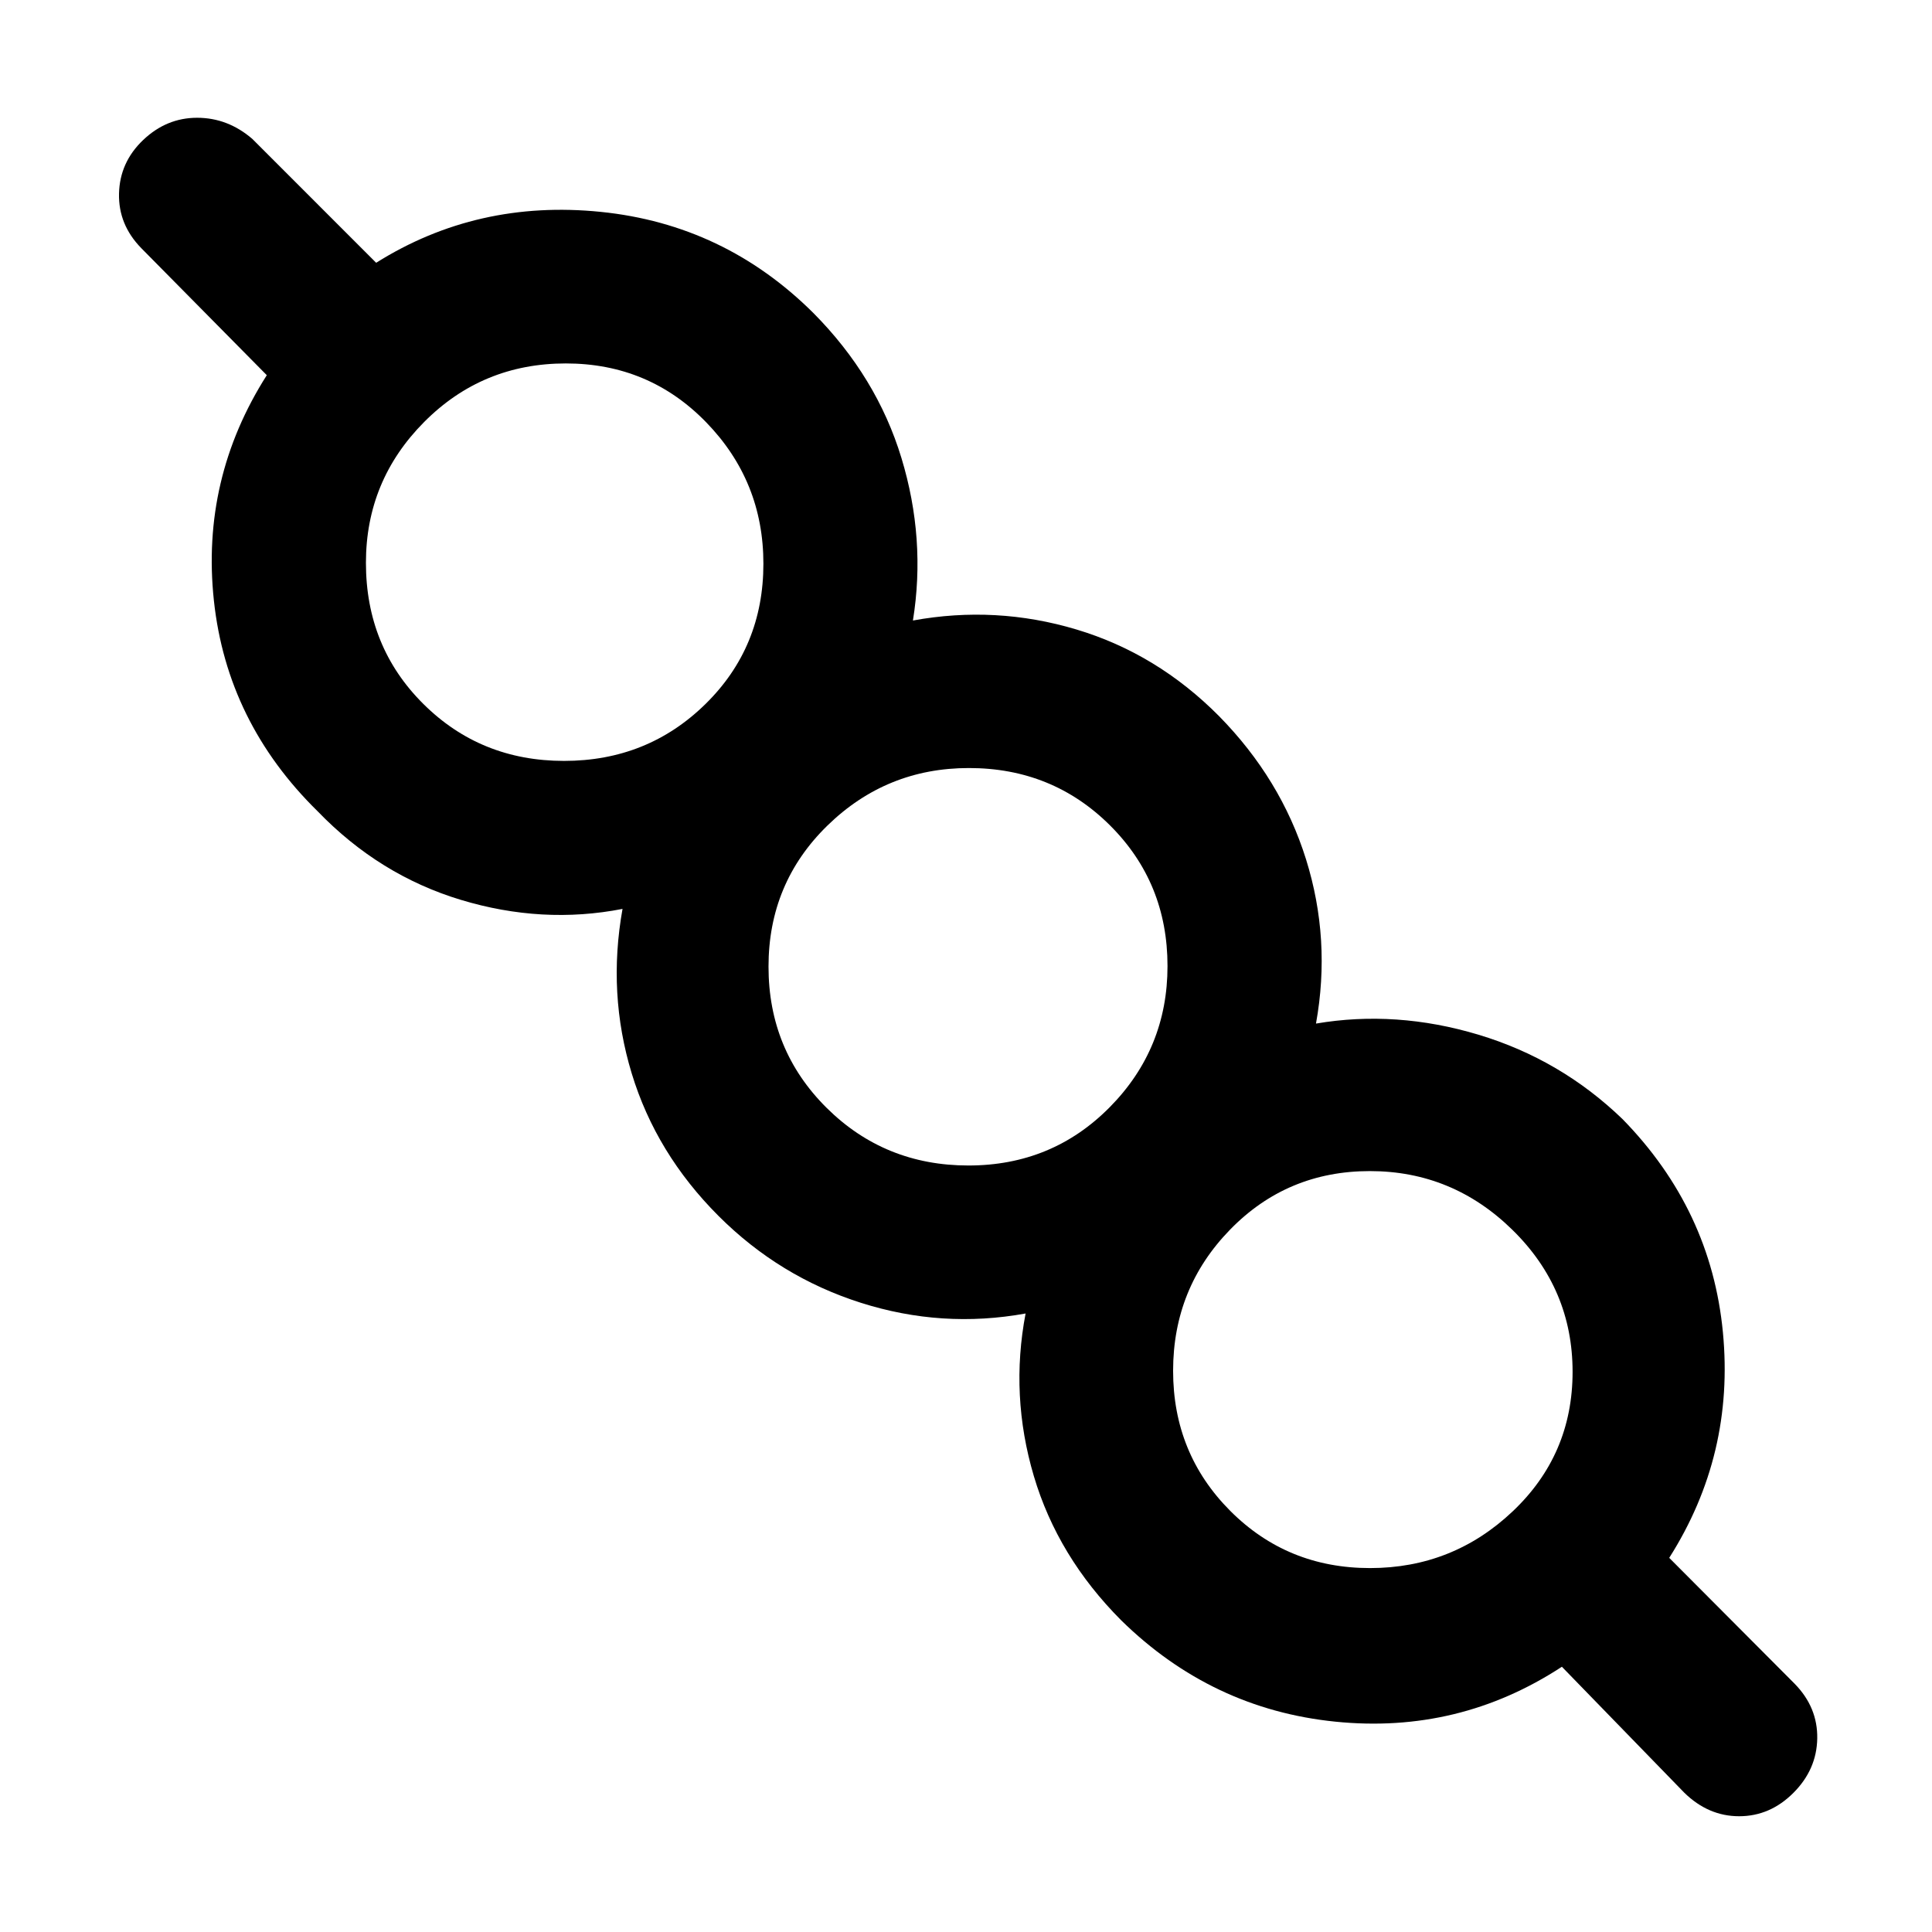 <svg xmlns="http://www.w3.org/2000/svg" height="48" viewBox="0 -960 960 960" width="48"><path d="M776.09-131.8q-51.24 33.52-112.62 27.28-61.38-6.24-106.34-50.34-31.56-31.66-43.42-71.68-11.86-40.03-4.1-80.79-41.48 7.53-81.88-5.33t-70.69-43.14Q326-386.85 313.9-426.61q-12.1-39.76-4.57-81.76-39.76 7.76-80.29-4.48-40.52-12.24-71.18-44-45.1-44.24-51.58-104.74-6.48-60.5 26.29-111.98l-62.33-63.08q-11.48-11.72-11.1-27.22.38-15.5 11.98-26.55 11.61-11.06 26.82-11.06 15.22 0 27.41 10.48l61.56 61.57q50.24-31.53 111.62-25.29 61.38 6.24 105.62 50.24 31.52 31.76 43.76 72.02 12.24 40.26 5.72 80.79 41.24-7.53 81.26 4.46t70.81 43.01q30.78 31.29 43.26 71.19 12.47 39.9 4.95 81.62 39.76-6.76 80.67 5.51 40.9 12.28 71.66 41.97 44 45 49.86 105.88 5.86 60.88-26.67 112.12l62.33 62.56q11.48 11.72 11.22 27.18-.26 15.45-11.86 27.05-11.6 11.6-26.94 11.6-15.33 0-27.29-11.72l-60.8-62.56Zm-95.35-49.03q41.11 0 70.89-28.17t29.78-69.35q0-41.17-29.81-70.45-29.81-29.29-70.92-29.29t-69.44 29.07q-28.33 29.06-28.33 70.17 0 41.1 28.36 69.56t69.47 28.46ZM481.21-380.87q41.64 0 70.28-29.04t28.64-70.07q0-41.45-28.6-69.92-28.61-28.47-70.08-28.47-40.98 0-70.28 28.56-29.3 28.57-29.3 70.11t28.88 70.19q28.88 28.64 70.46 28.64ZM280.29-581.91q41.47 0 70.25-28.26 28.79-28.26 28.79-69.73 0-40.99-28.42-70.25-28.42-29.26-69.76-29.26-41.48 0-70.4 29.11-28.92 29.1-28.92 69.95 0 41.74 28.49 70.09t69.97 28.35Zm402.75 302.95ZM482-480ZM280.96-681.28Z"/></svg>
